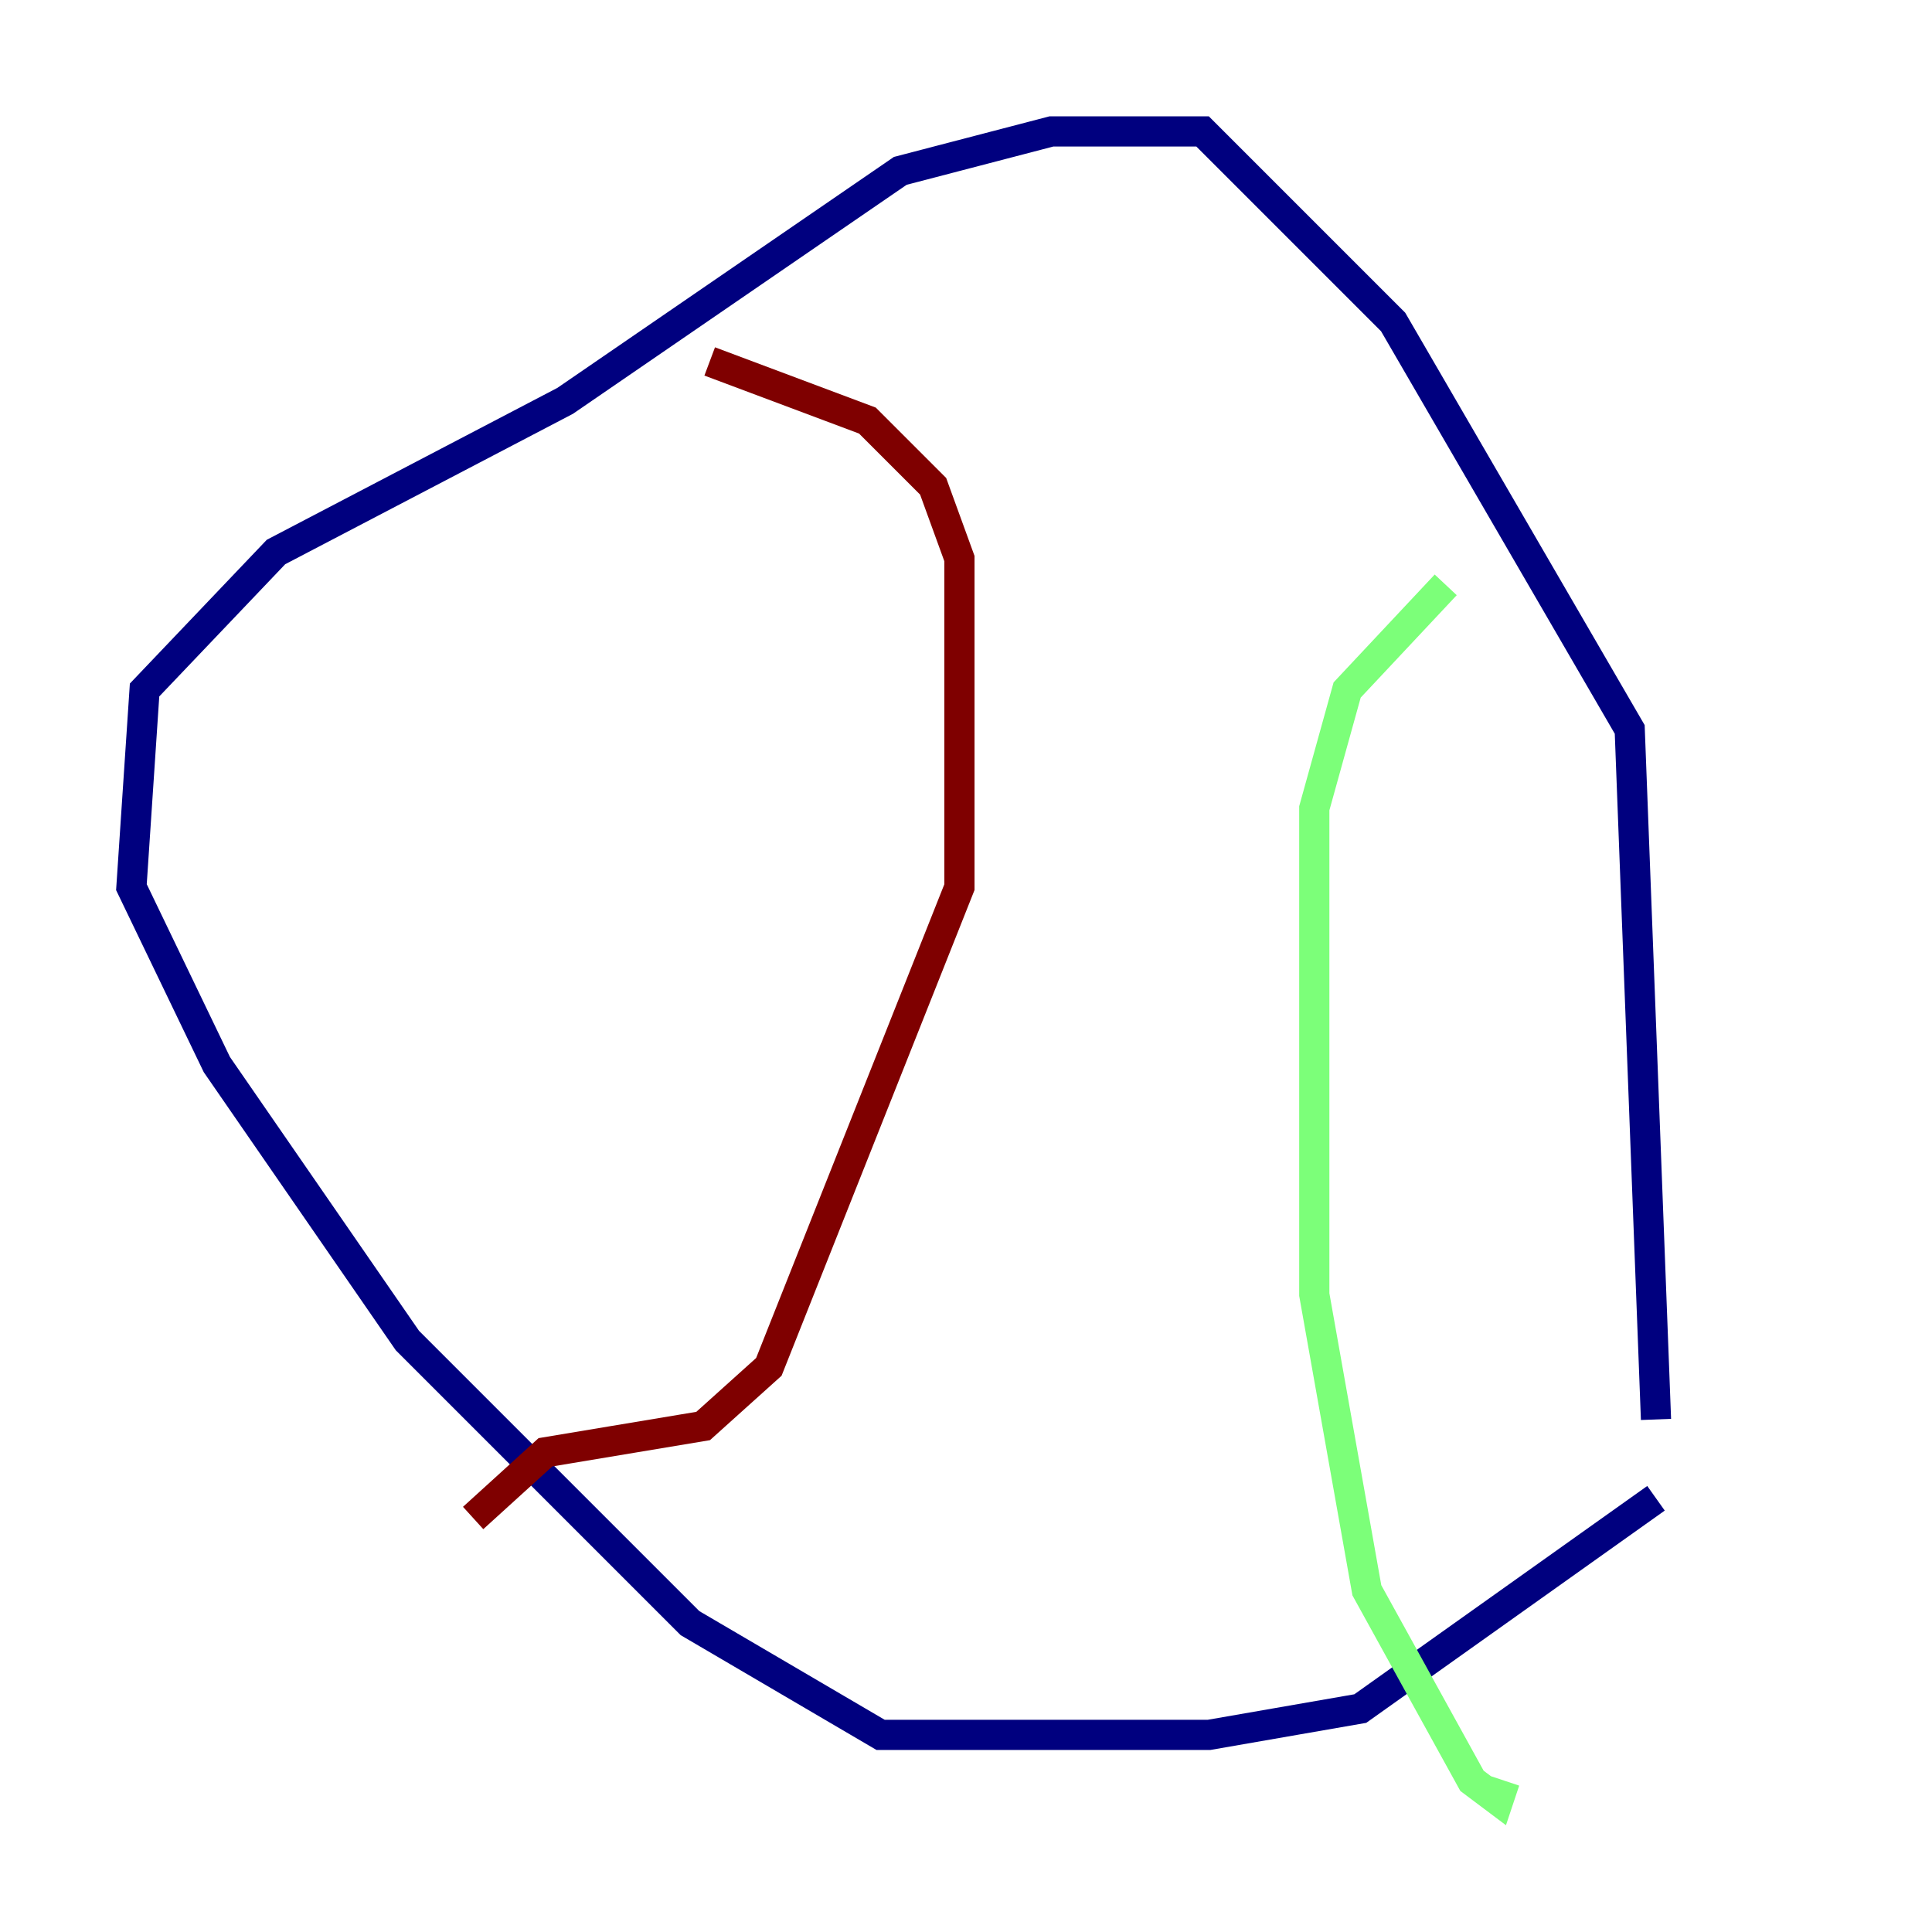 <?xml version="1.0" encoding="utf-8" ?>
<svg baseProfile="tiny" height="128" version="1.2" viewBox="0,0,128,128" width="128" xmlns="http://www.w3.org/2000/svg" xmlns:ev="http://www.w3.org/2001/xml-events" xmlns:xlink="http://www.w3.org/1999/xlink"><defs /><polyline fill="none" points="109.714,99.265 90.122,113.197 80.109,114.939 58.34,114.939 45.714,107.537 26.993,88.816 14.367,70.531 8.707,58.776 9.578,45.714 18.286,36.571 37.442,26.558 59.646,11.32 69.66,8.707 79.674,8.707 92.299,21.333 107.973,48.327 109.714,94.041" stroke="#00007f" stroke-width="2" /><polyline fill="none" points="95.782,38.748 89.252,45.714 87.075,53.551 87.075,85.769 90.558,105.361 97.524,117.986 99.265,119.293 99.701,117.986" stroke="#7cff79" stroke-width="2" /><polyline fill="none" points="47.02,23.946 57.469,27.864 61.823,32.218 63.565,37.007 63.565,58.776 50.939,90.558 46.585,94.476 36.136,96.218 31.347,100.571" stroke="#7f0000" stroke-width="2" /></svg>